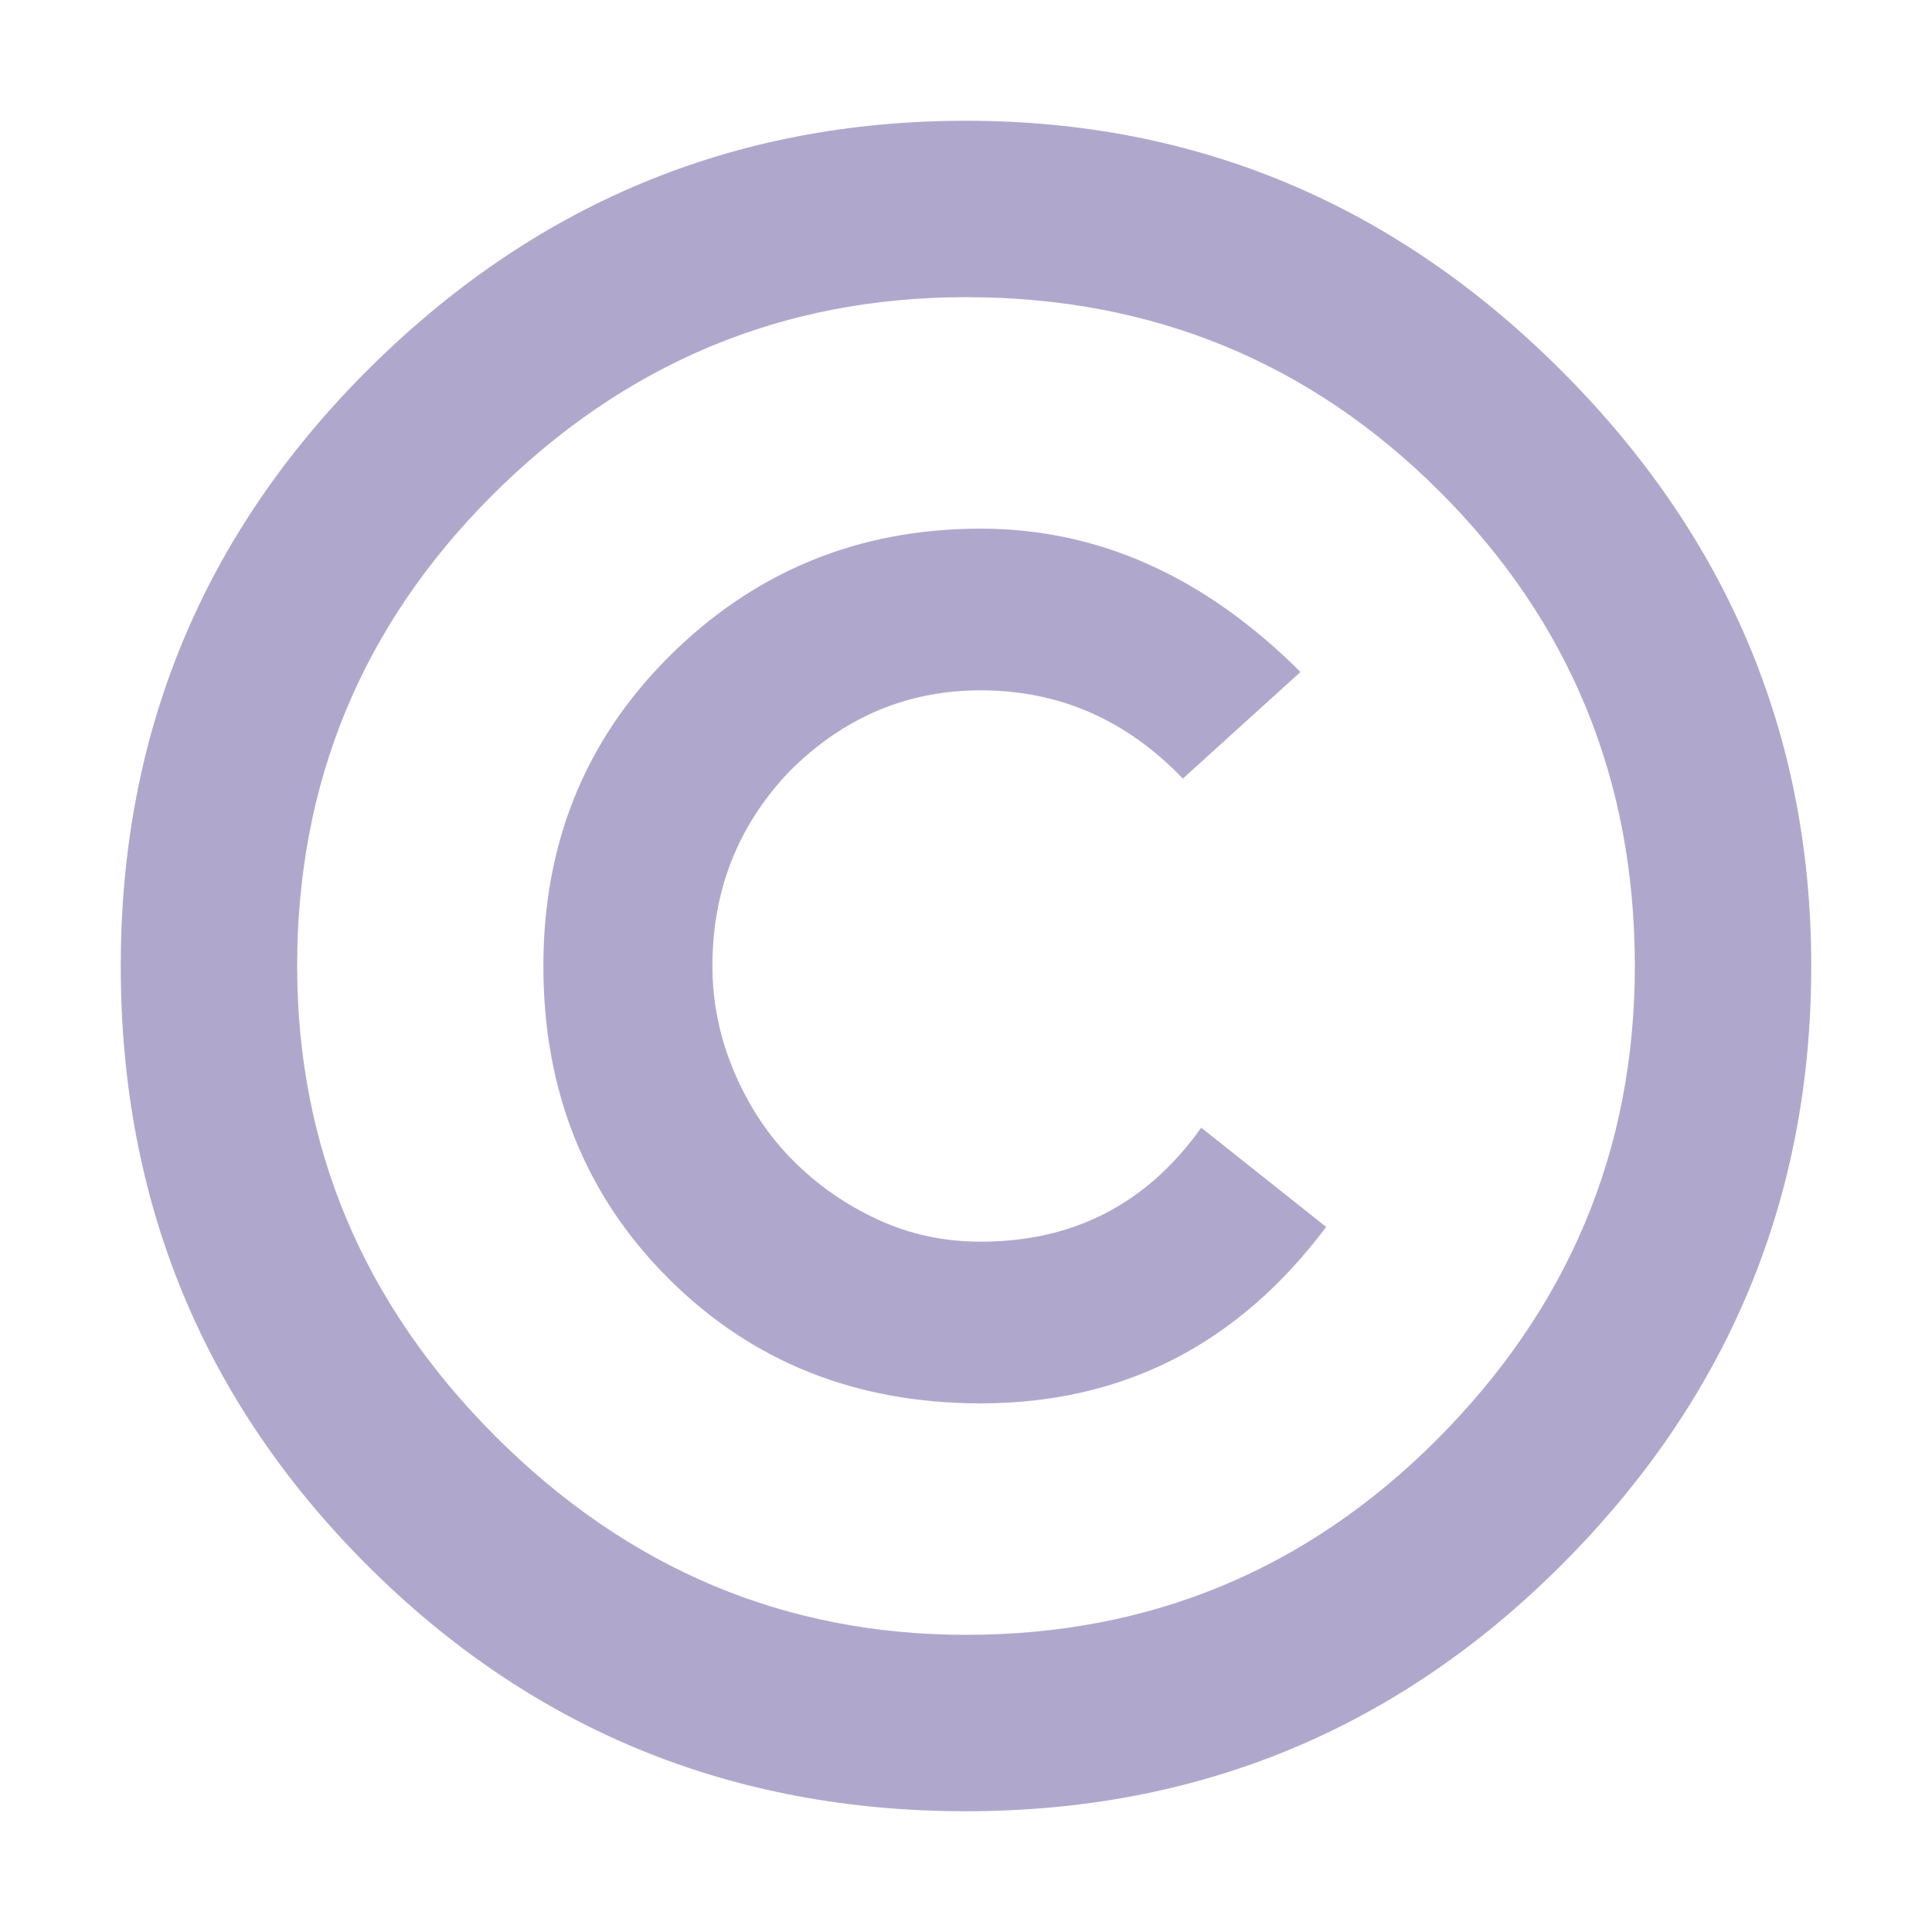 <svg width="16" height="16" viewBox="0 0 16 16" fill="none" xmlns="http://www.w3.org/2000/svg">
<path d="M15 8C15 9.928 14.31 11.581 12.931 12.961C11.571 14.32 9.928 15 8 15C6.052 15 4.399 14.32 3.039 12.961C1.68 11.601 1 9.948 1 8C1 6.072 1.68 4.429 3.039 3.07C4.419 1.69 6.072 1 8 1C9.907 1 11.551 1.69 12.931 3.07C14.31 4.449 15 6.093 15 8ZM2.461 8C2.461 9.501 3.009 10.8 4.104 11.896C5.2 12.991 6.499 13.539 8 13.539C9.522 13.539 10.82 13.001 11.896 11.926C12.991 10.83 13.539 9.522 13.539 8C13.539 6.458 13.001 5.149 11.926 4.074C10.851 2.999 9.542 2.461 8 2.461C6.478 2.461 5.17 3.009 4.074 4.104C2.999 5.18 2.461 6.478 2.461 8V8ZM8.122 11.622C7.087 11.622 6.225 11.277 5.535 10.587C4.845 9.897 4.5 9.035 4.5 8C4.5 6.985 4.845 6.133 5.535 5.443C6.245 4.733 7.107 4.378 8.122 4.378C9.096 4.378 9.978 4.774 10.77 5.565L9.796 6.448C9.329 5.961 8.771 5.717 8.122 5.717C7.513 5.717 6.985 5.941 6.539 6.387C6.113 6.833 5.9 7.371 5.9 8C5.9 8.304 5.961 8.599 6.083 8.883C6.204 9.167 6.367 9.41 6.57 9.613C6.772 9.816 7.006 9.978 7.27 10.1C7.533 10.222 7.817 10.283 8.122 10.283C8.893 10.283 9.501 9.968 9.948 9.339L10.983 10.161C10.252 11.135 9.299 11.622 8.122 11.622V11.622Z" fill="#B0A8CC" style="mix-blend-mode:luminosity"/>
</svg>
